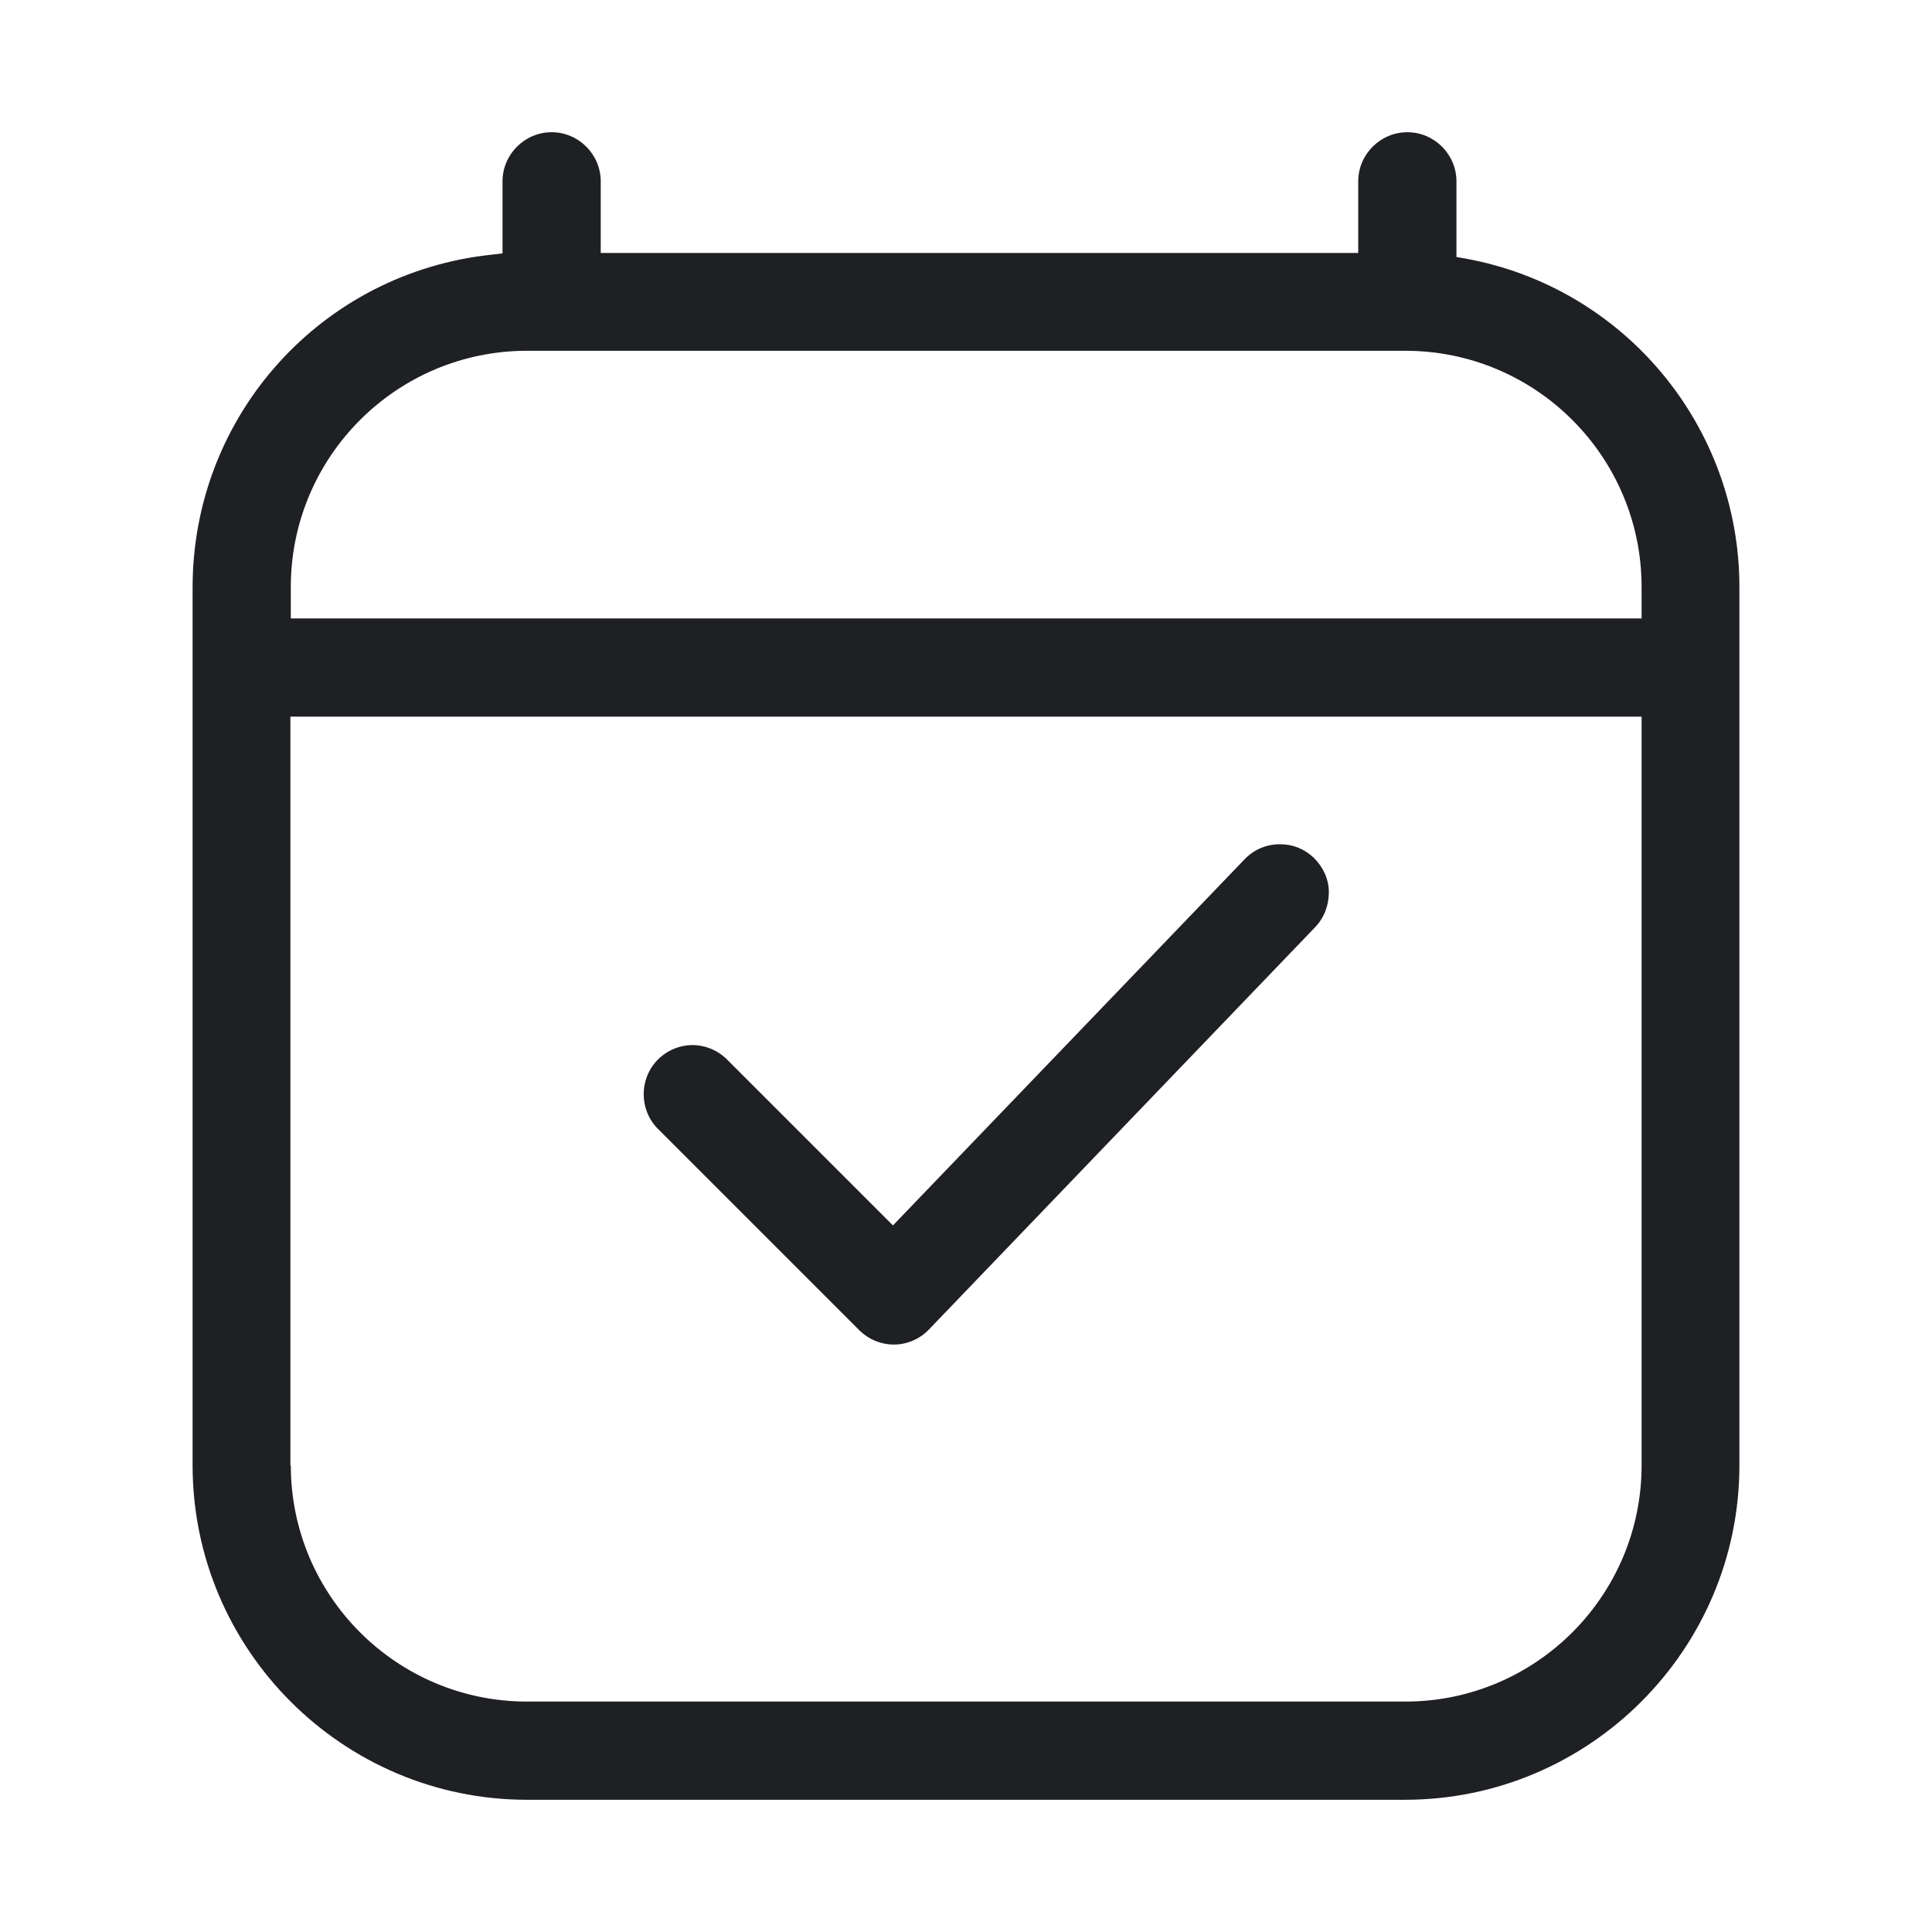 <svg width="48" height="48" viewBox="0 0 48 48" fill="none" xmlns="http://www.w3.org/2000/svg">
<path d="M22.205 33.405C21.885 33.405 21.575 33.275 21.345 33.045L16.345 28.045C15.875 27.575 15.875 26.795 16.345 26.325C16.575 26.095 16.885 25.965 17.205 25.965C17.525 25.965 17.835 26.095 18.065 26.325L22.185 30.445L30.925 21.345C31.155 21.105 31.465 20.975 31.805 20.975C32.125 20.975 32.415 21.095 32.645 21.315C32.875 21.545 33.015 21.845 33.015 22.165C33.015 22.485 32.905 22.795 32.675 23.035L23.075 33.035C22.855 33.265 22.535 33.405 22.215 33.405H22.205Z" fill="#1F2024"/>
<path d="M13.095 44.715C8.515 44.715 4.785 40.985 4.785 36.405V14.595C4.785 10.325 7.985 6.765 12.235 6.325L12.485 6.295V4.505C12.485 3.835 13.035 3.285 13.705 3.285C14.375 3.285 14.925 3.835 14.925 4.505V6.285H33.745V4.505C33.745 3.835 34.295 3.285 34.965 3.285C35.635 3.285 36.185 3.835 36.185 4.505V6.385L36.415 6.425C40.355 7.145 43.215 10.585 43.215 14.585V36.405C43.215 40.985 39.485 44.715 34.905 44.715H13.095ZM7.225 36.405C7.225 39.645 9.855 42.275 13.095 42.275H34.915C38.155 42.275 40.785 39.645 40.785 36.405V17.805H7.215V36.415L7.225 36.405ZM13.095 8.715C9.855 8.715 7.225 11.345 7.225 14.585V15.365H40.785V14.585C40.785 11.345 38.155 8.715 34.915 8.715H13.095Z" fill="#1F2024"/>
</svg>
